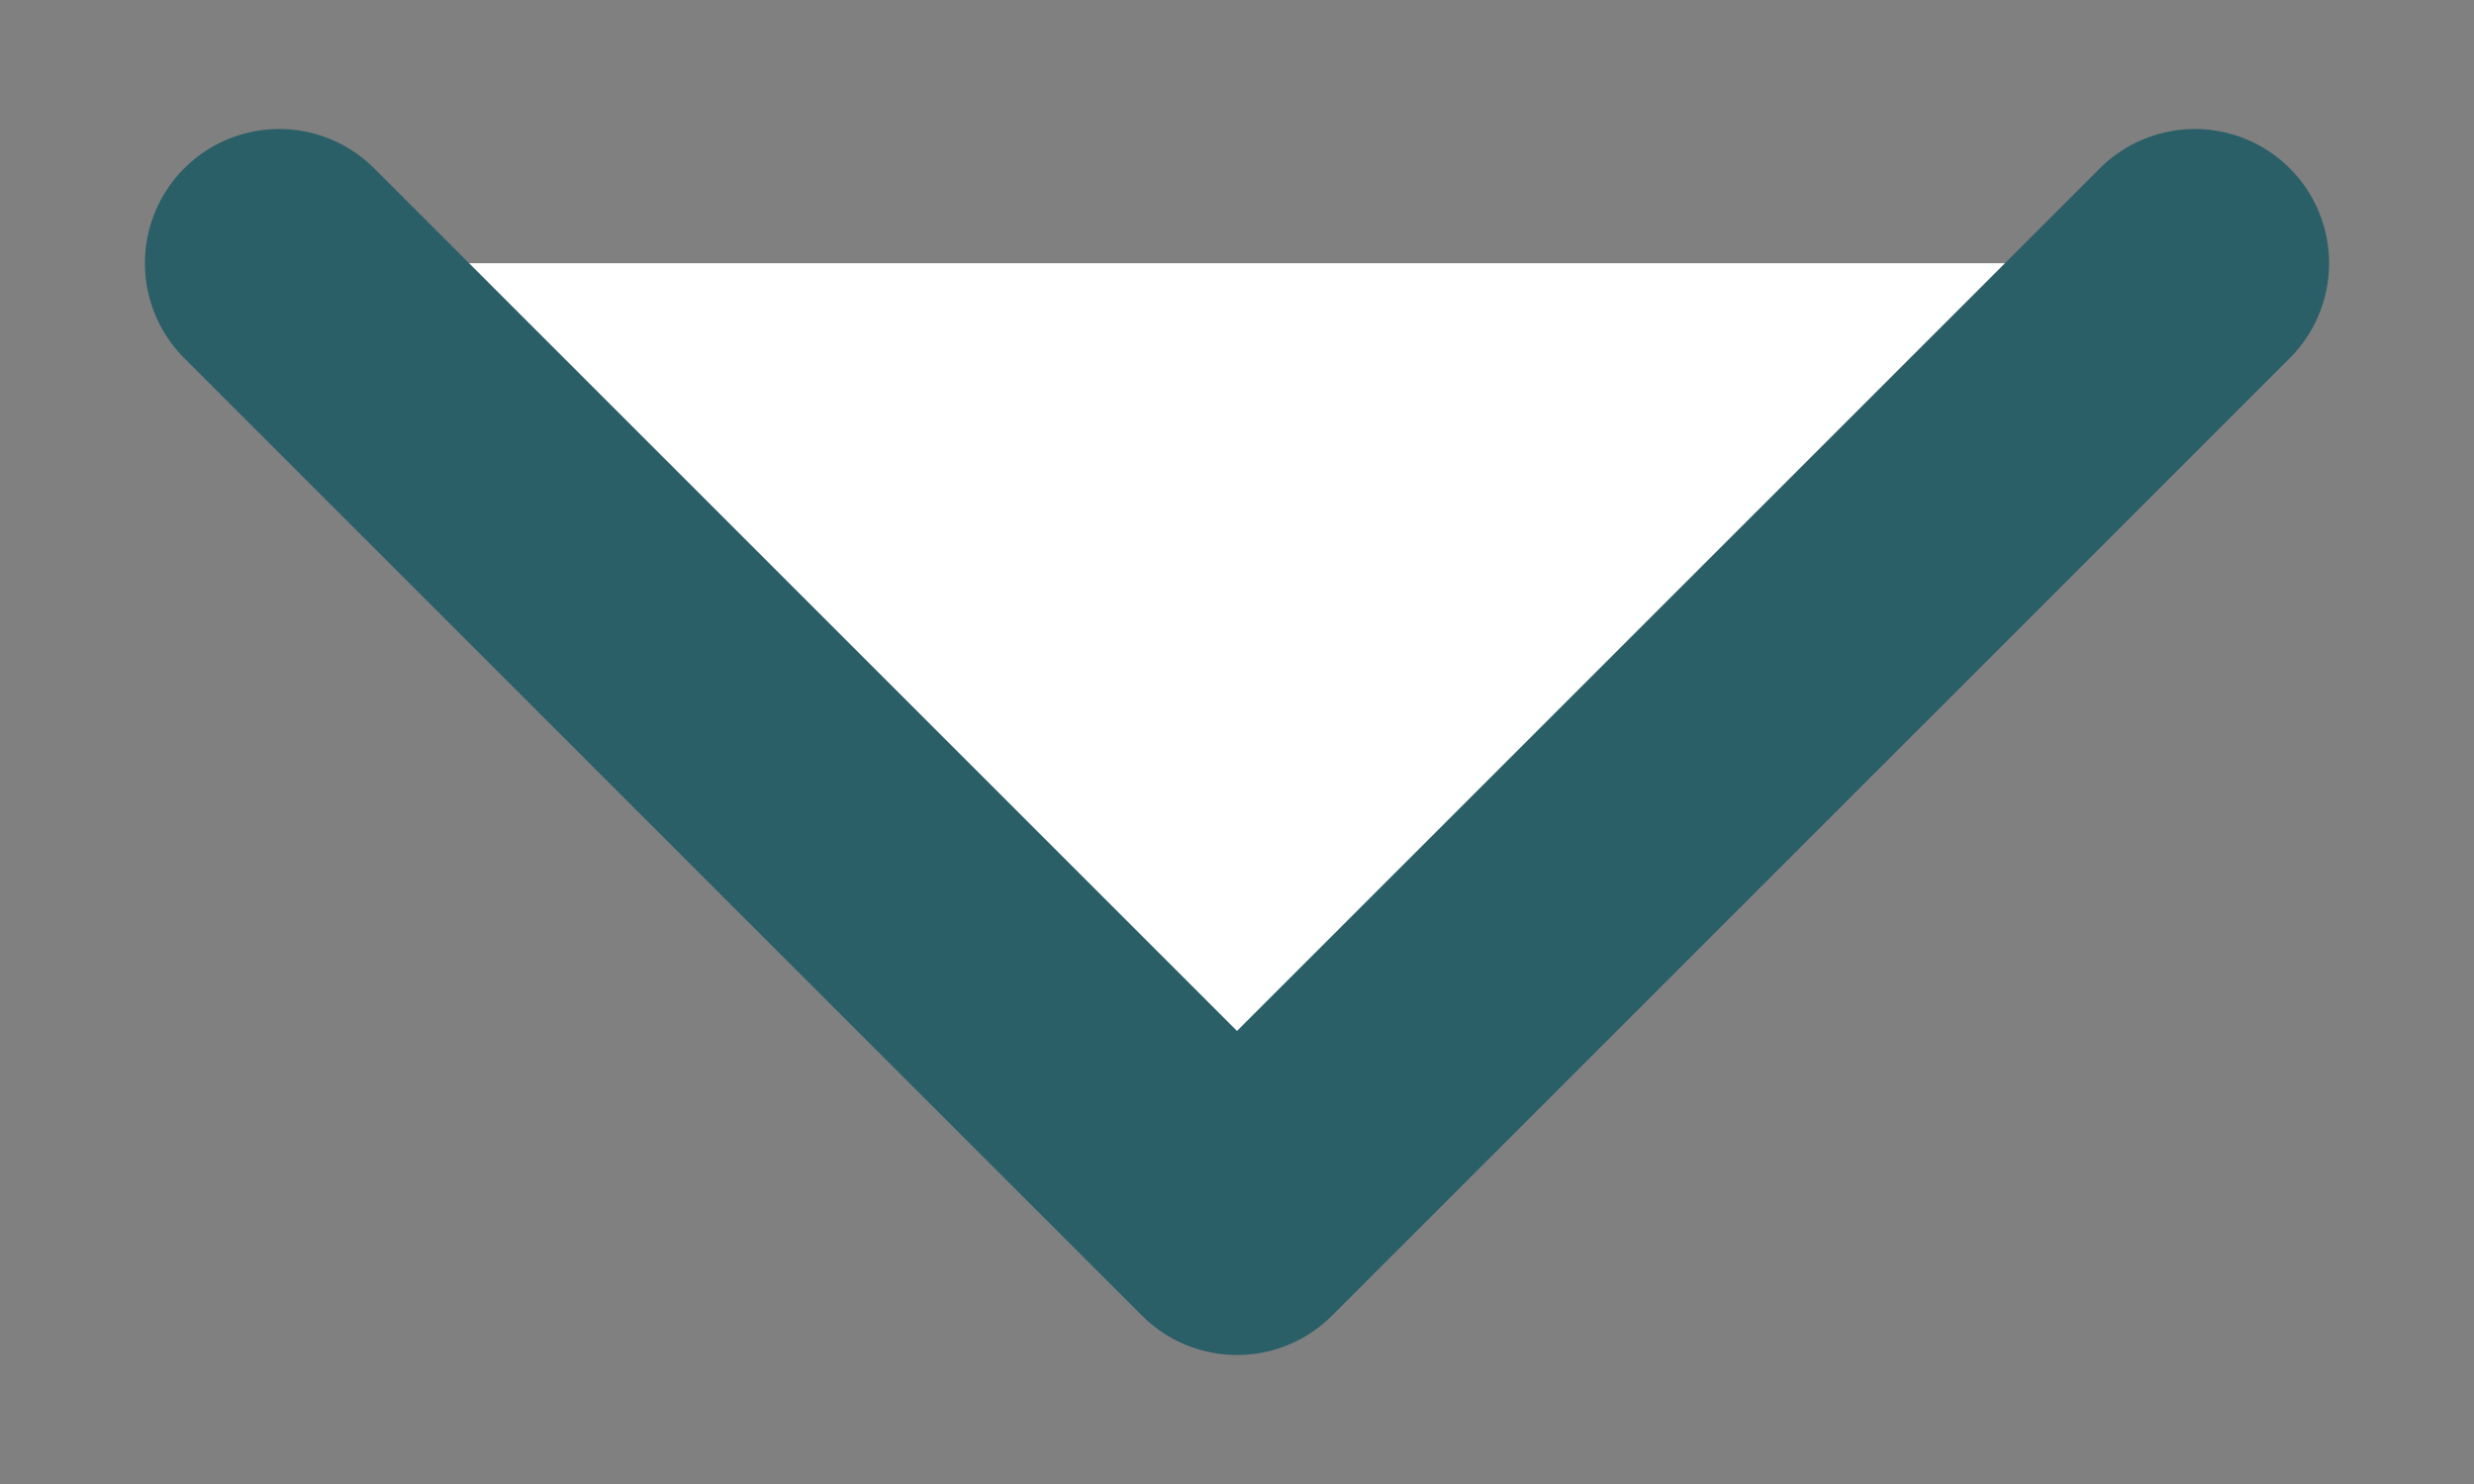 <?xml version="1.0" encoding="utf-8"?>
<!-- Generator: Adobe Illustrator 14.0.0, SVG Export Plug-In . SVG Version: 6.00 Build 43363)  -->
<!DOCTYPE svg PUBLIC "-//W3C//DTD SVG 1.1//EN" "http://www.w3.org/Graphics/SVG/1.1/DTD/svg11.dtd">
<svg version="1.1" id="Ebene_1" xmlns="http://www.w3.org/2000/svg" xmlns:xlink="http://www.w3.org/1999/xlink" x="0px" y="0px"
	 width="184.25px" height="110.551px" viewBox="-36.85 36.85 184.25 110.551" enable-background="new -36.85 36.85 184.25 110.551"
	 xml:space="preserve">
<rect x="-36.85" y="36.85" width="184.25" height="110.551" fill="#808080" stroke="none"/>
<polyline fill="#FFFFFF" stroke="#2A5F67" stroke-width="20" stroke-linecap="round" stroke-linejoin="round" points="
	126.608,56.46 55.276,127.791 55.275,127.791 -16.057,56.459 "/>
</svg>
